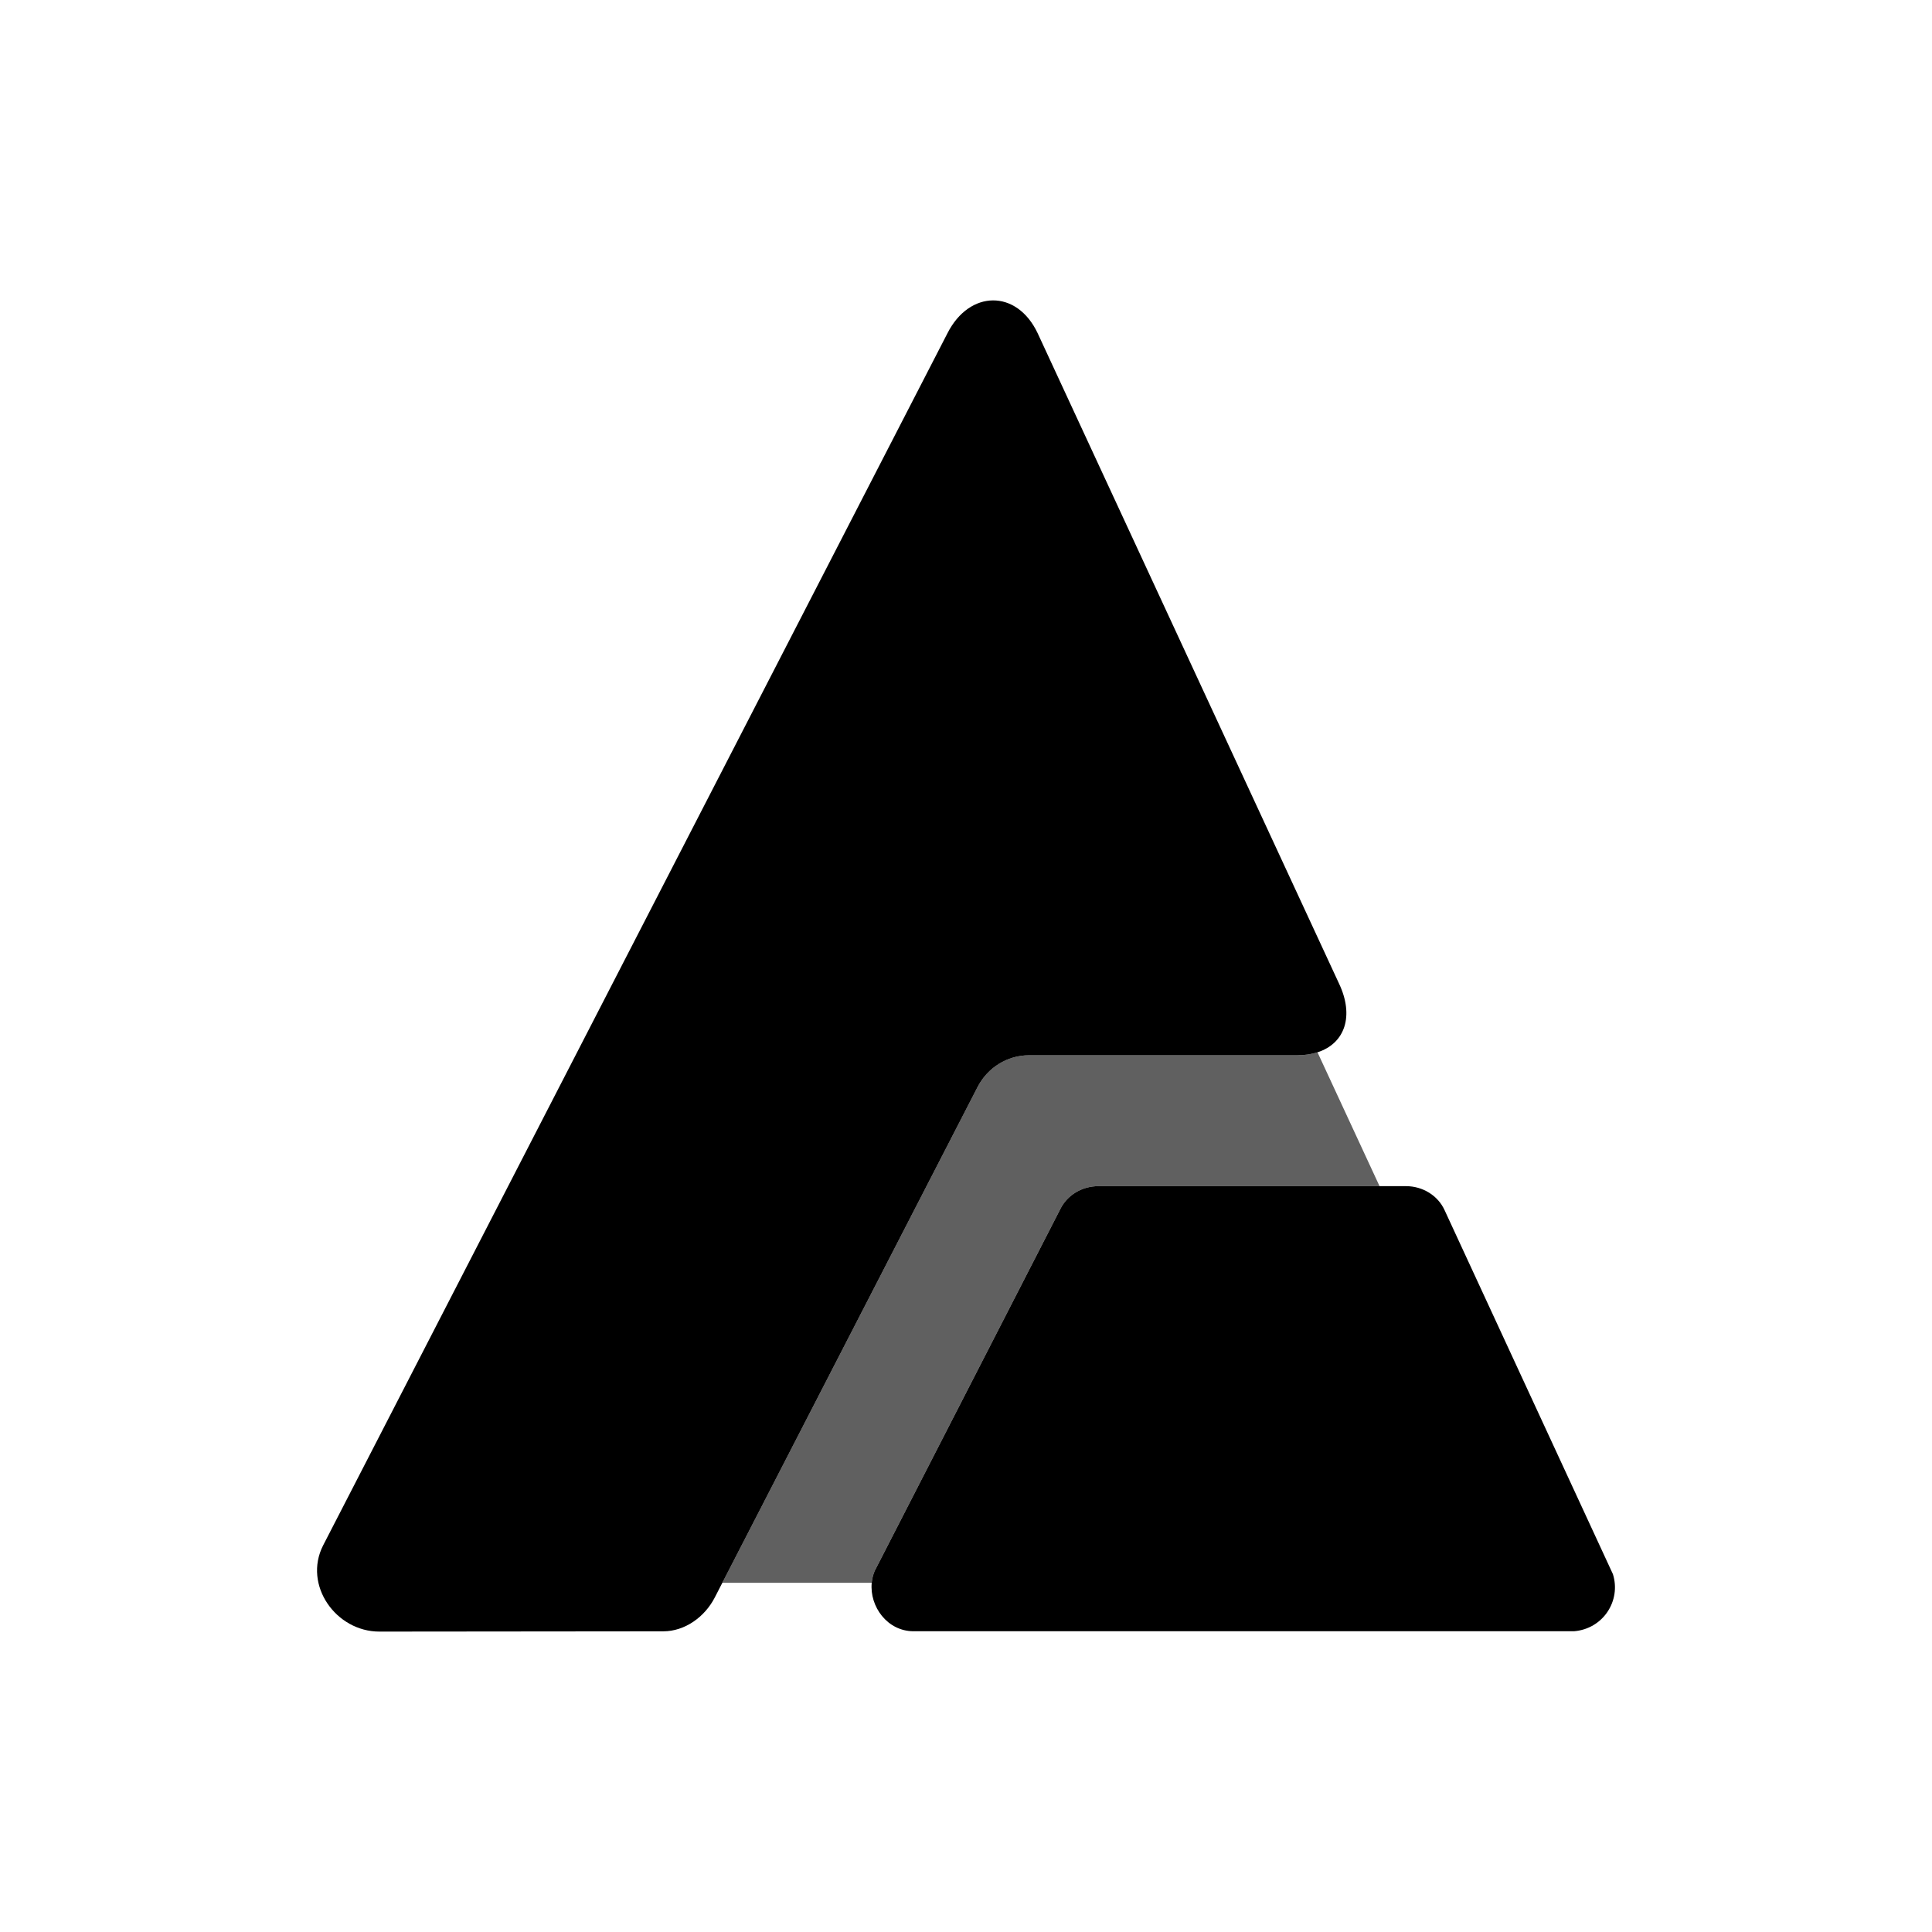 <?xml version="1.0" encoding="UTF-8"?>
<svg id="Capa_1" data-name="Capa 1" xmlns="http://www.w3.org/2000/svg" viewBox="0 0 1080 1080">
  <defs>
    <style>
      .cls-1 {
        fill: #000;
      }

      .cls-1, .cls-2 {
        stroke-width: 0px;
      }

      .cls-2 {
        fill: #606060;
      }
    </style>
  </defs>
  <path class="cls-2" d="M592.73,675.87c3.84-7.81,12.14-12.8,21.27-12.8h157.18l-34.69-74.83c-3.37,1.08-7.21,1.67-11.51,1.67h-149.79c-12.08,0-23.16,6.85-28.76,17.8l-142.65,277.08h83.51c.22-2.24.74-4.45,1.63-6.59l103.8-202.33Z"/>
  <path class="cls-1" d="M575.2,589.91h149.79c4.3,0,8.15-.59,11.51-1.67,15.4-4.95,20.6-20.38,11.99-38.49l-168.49-363.6c-11.69-24.56-38.1-24.09-50.38.17L180.59,863.95c-11.19,22.11,7.14,48.12,31.48,48.12l158.67-.15c12.08,0,23.22-7.99,28.83-18.93l4.22-8.2,142.65-277.08c5.6-10.94,16.68-17.8,28.76-17.8Z"/>
  <path class="cls-1" d="M901.62,879.93l-94.14-203.55c-3.72-8.08-12.17-13.31-21.52-13.31h-171.96c-9.13,0-17.43,5-21.27,12.8l-103.8,202.33c-.89,2.13-1.42,4.35-1.63,6.59-1.28,13.26,8.73,27.09,23.39,27.09h369.15c16.32-1.31,26.48-17.06,21.78-31.96Z"/>
</svg>